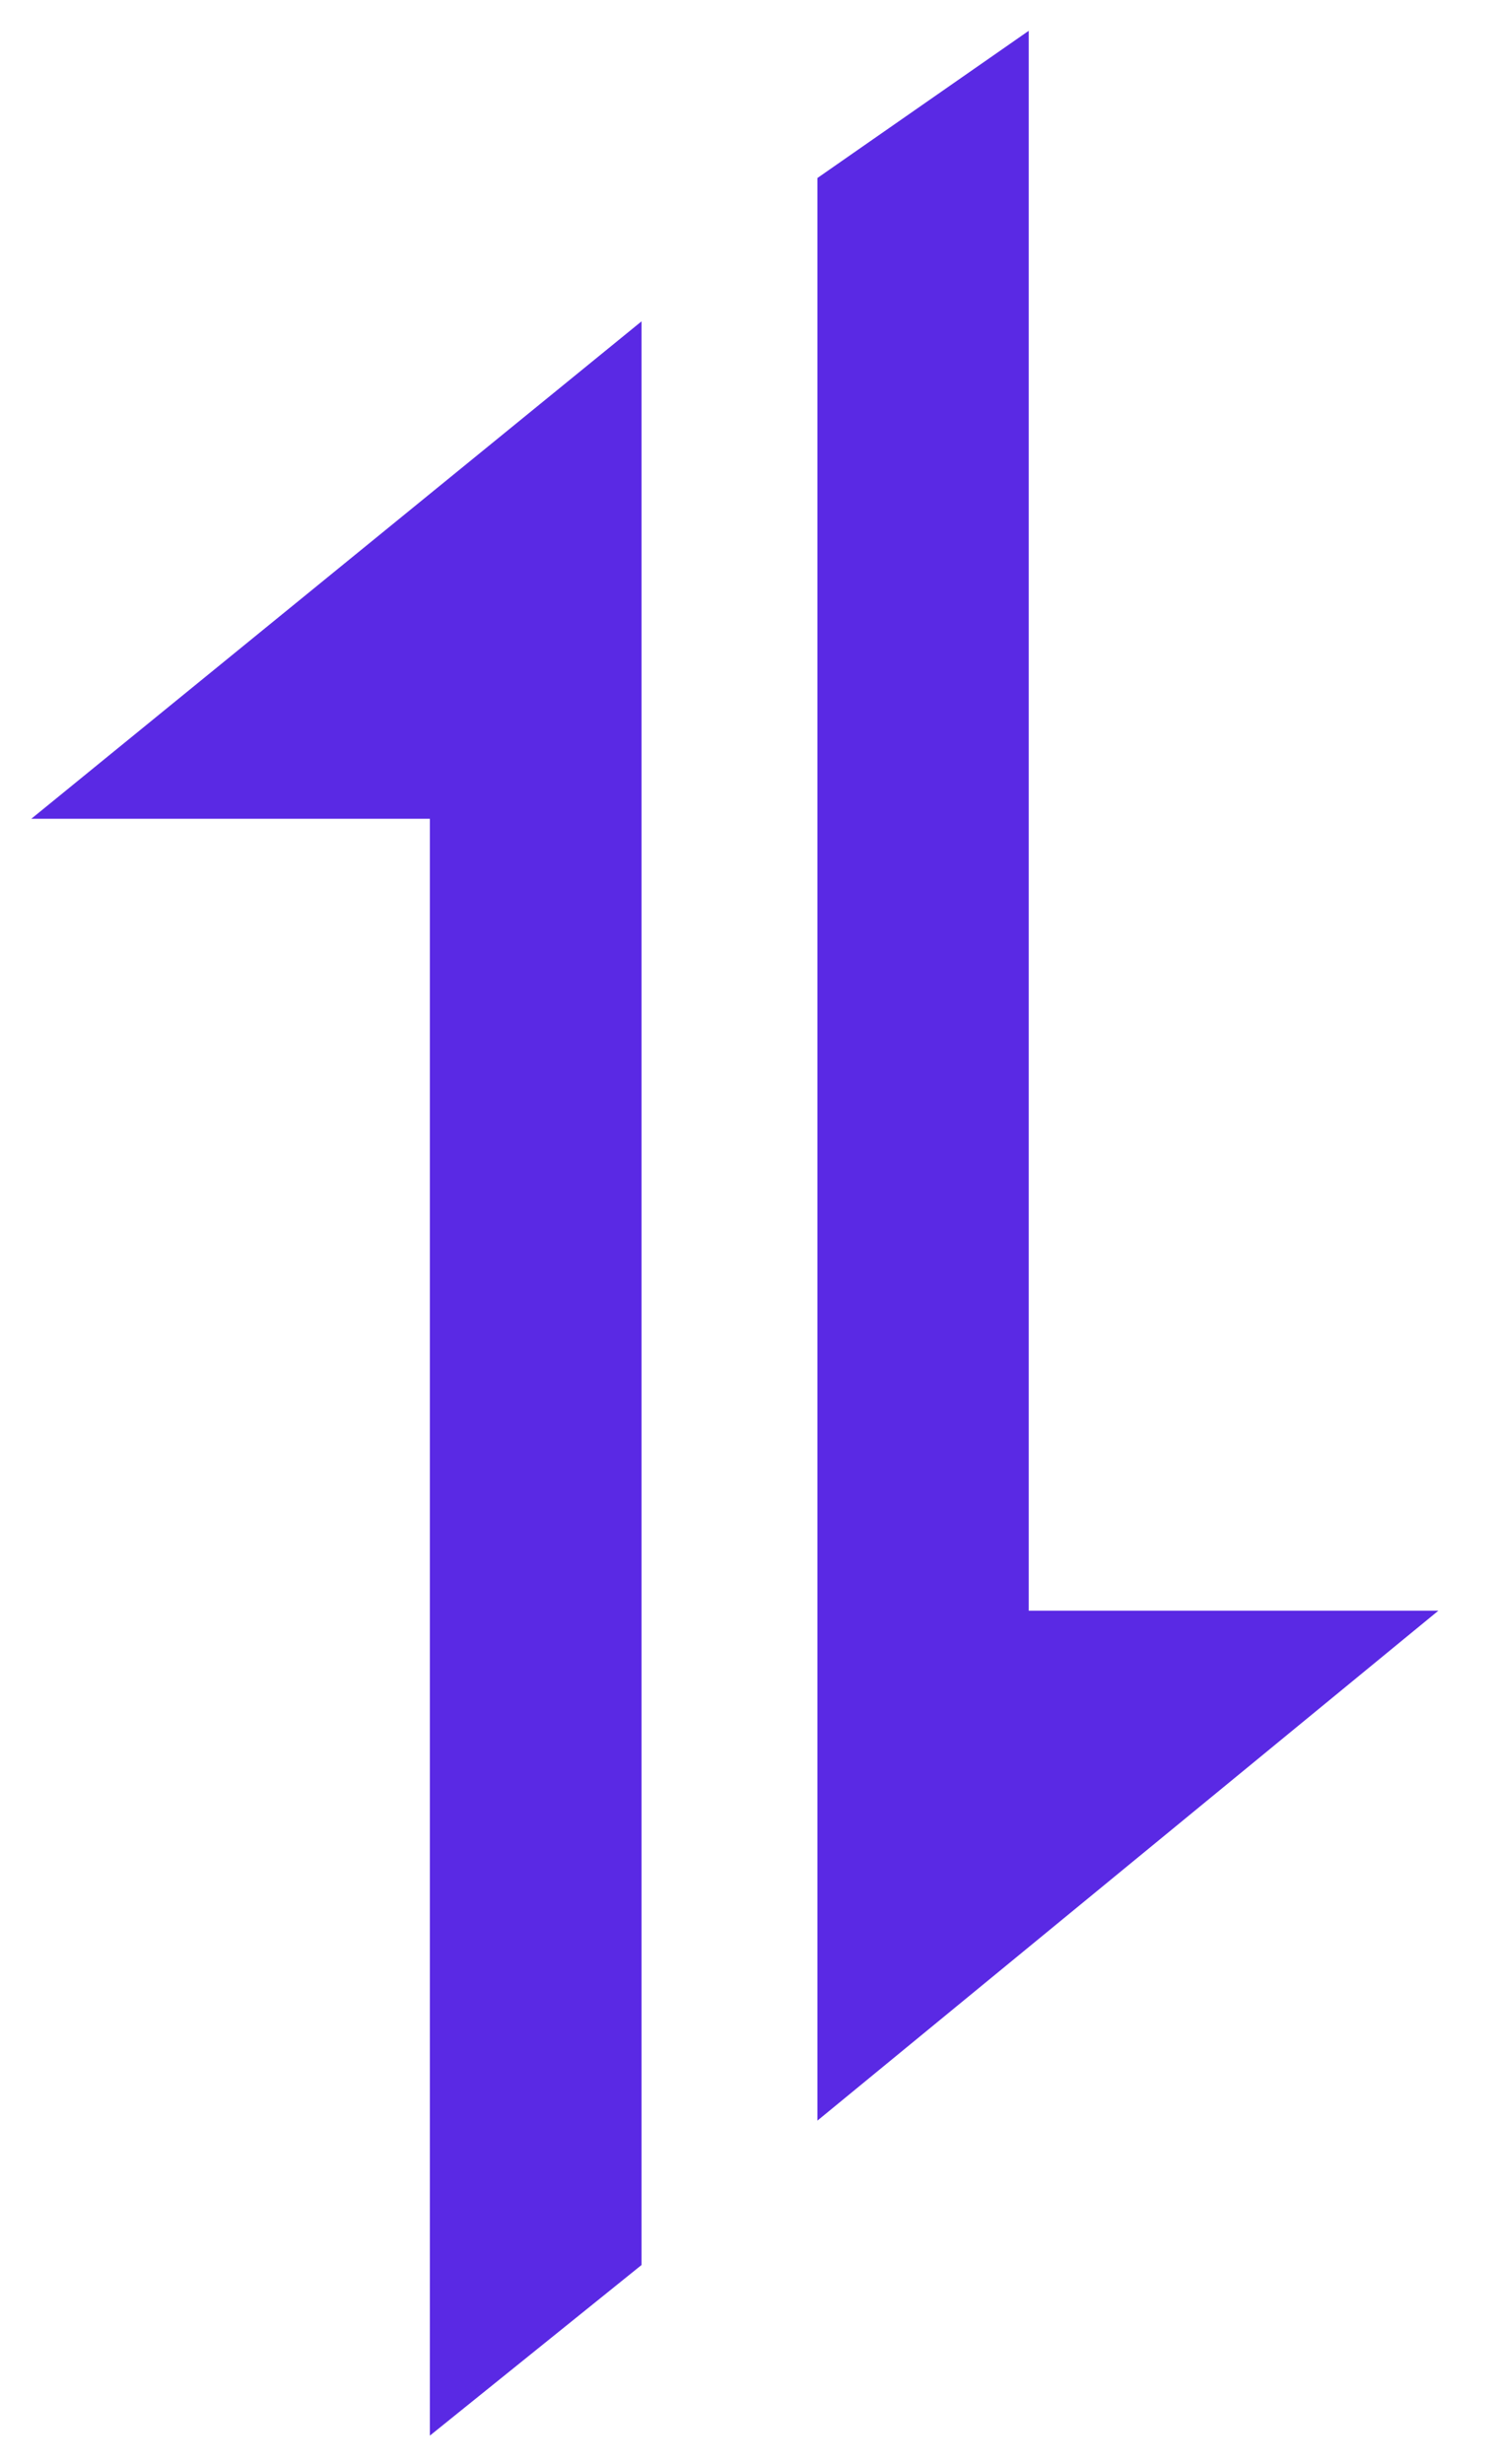 <svg xmlns="http://www.w3.org/2000/svg" fill="none" viewBox="0 0 17 28">
  <path fill="#5A29E4" d="M7.295 3.652.356 9.305h4.532V27.68l2.407-1.939V3.652Zm2 20.448 7.061-5.795h-4.658V.35L9.295 2.023V24.1Z"/>
</svg>